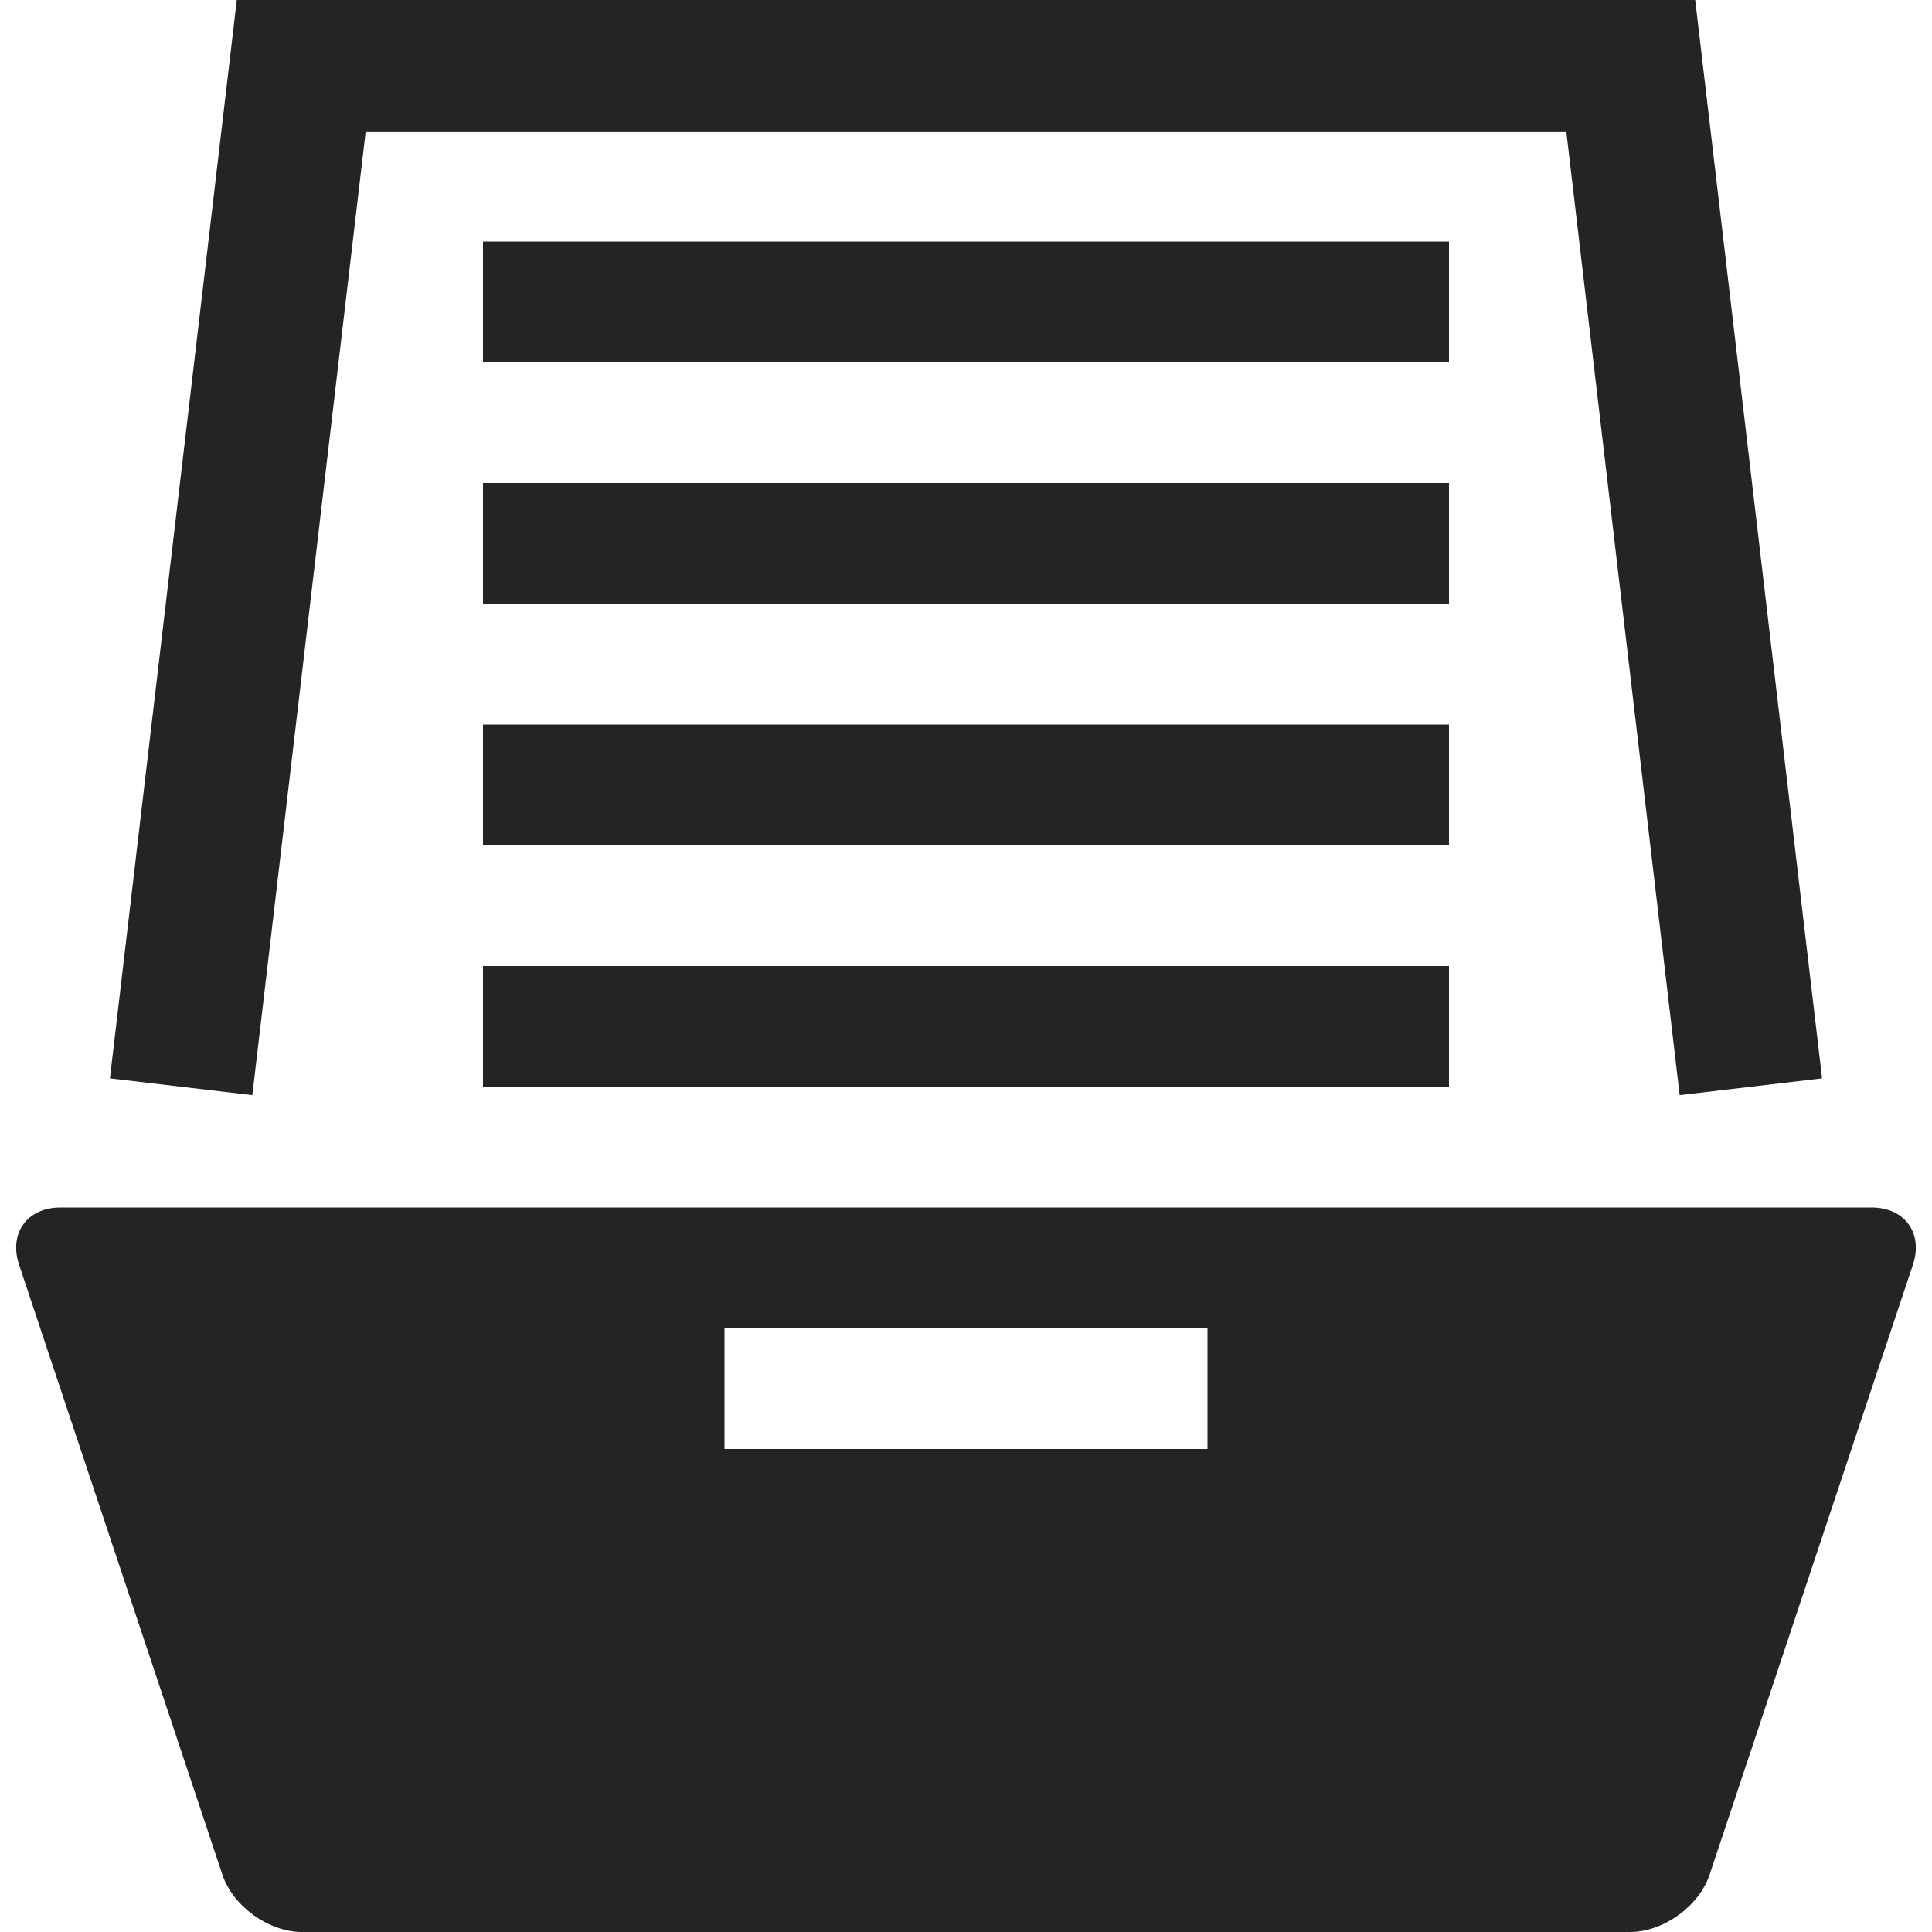 <?xml version="1.0" encoding="utf-8"?> <!-- Generator: IcoMoon.io --> <!DOCTYPE svg PUBLIC "-//W3C//DTD SVG 1.1//EN" "http://www.w3.org/Graphics/SVG/1.1/DTD/svg11.dtd"> <svg width="512" height="512" viewBox="0 0 512 512" xmlns="http://www.w3.org/2000/svg" xmlns:xlink="http://www.w3.org/1999/xlink" fill="#242424"><path d="M 449.248,0.00 L 482.87,285.78 L 445.13,290.22 L 415.104,35.00 L 96.896,35.00 L 66.87,290.22 L 29.13,285.78 L 62.751,0.00 ZM 128.00,64.00L 384.00,64.00L 384.00,96.00L 128.00,96.00zM 128.00,128.00L 384.00,128.00L 384.00,160.00L 128.00,160.00zM 128.00,192.00L 384.00,192.00L 384.00,224.00L 128.00,224.00zM 128.00,256.00L 384.00,256.00L 384.00,288.00L 128.00,288.00zM 496.00,320.00L 16.00,320.00 c-8.80,0.00-13.723,6.83-10.94,15.179L 58.94,496.821C 61.723,505.17, 71.20,512.00, 80.00,512.00l 352.00,0.00 c 8.80,0.00, 18.276-6.83, 21.06-15.179l 53.881-161.643C 509.724,326.83, 504.80,320.00, 496.00,320.00z M 320.00,384.00L 192.00,384.00 l0.00-32.00 l 128.00,0.00 L 320.00,384.00 z" ></path></svg>